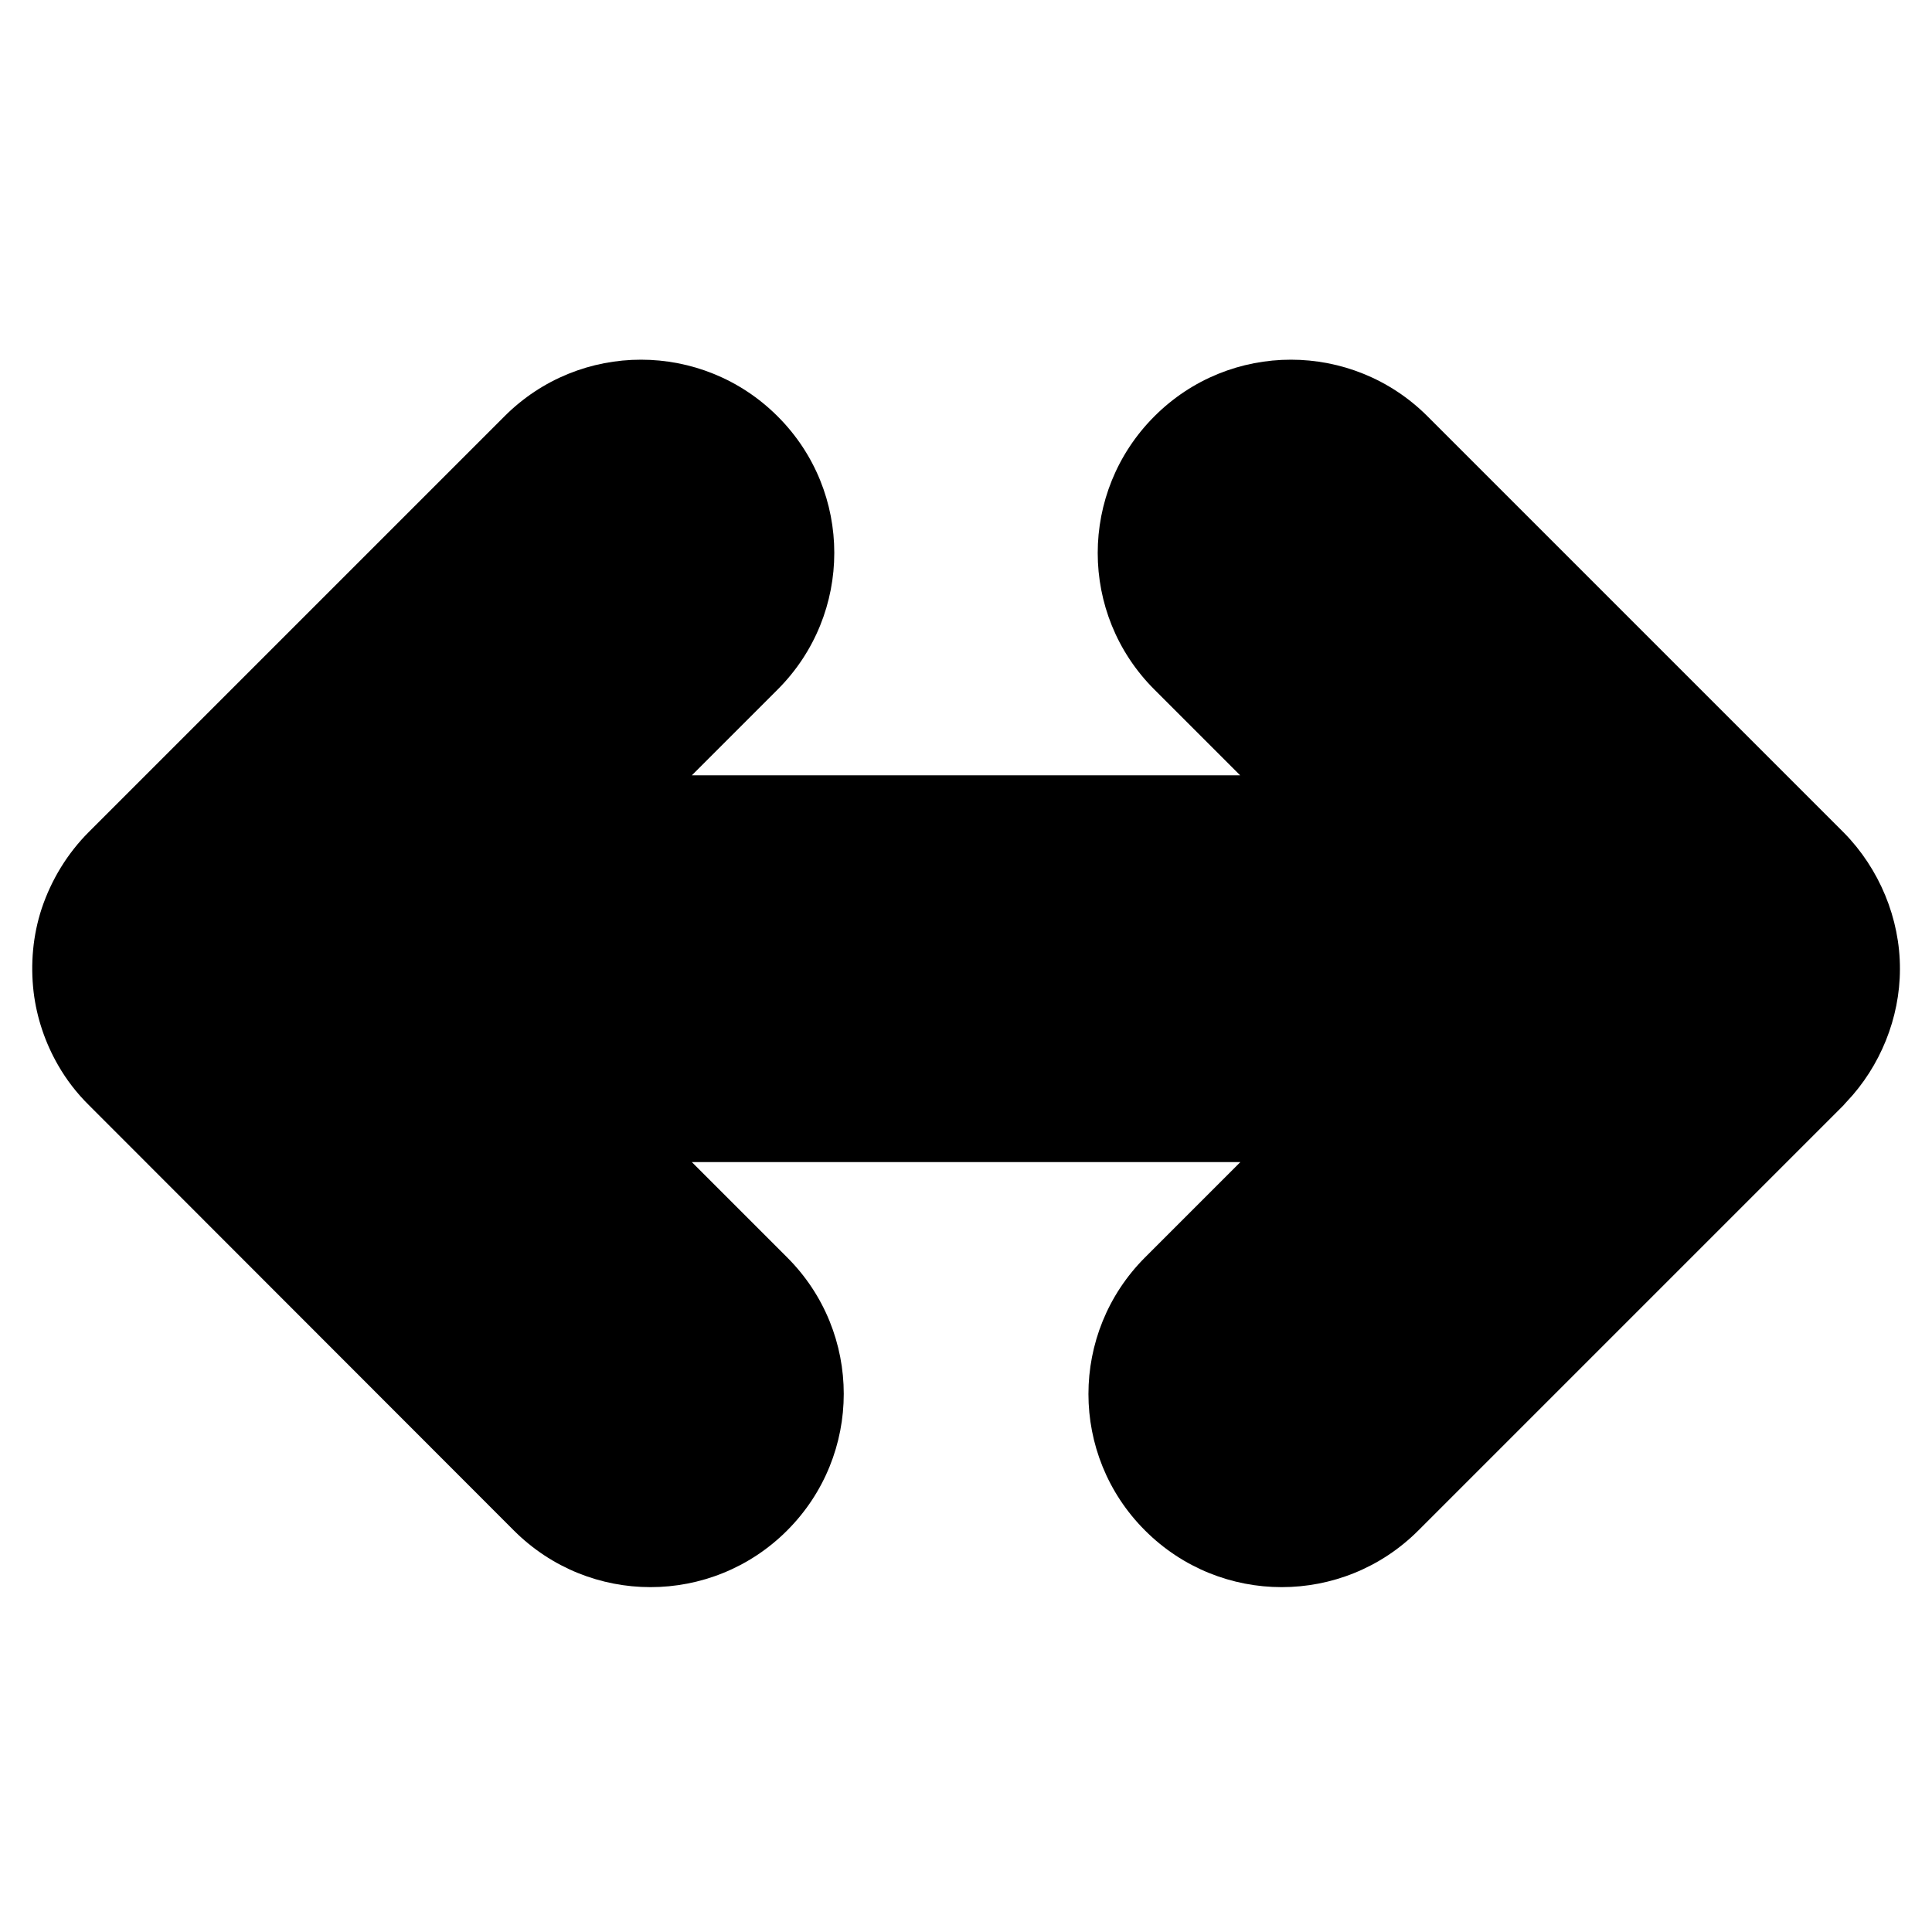 <?xml version="1.0" encoding="utf-8"?>
<!-- Generator: Adobe Illustrator 18.0.0, SVG Export Plug-In . SVG Version: 6.00 Build 0)  -->
<!DOCTYPE svg PUBLIC "-//W3C//DTD SVG 1.1//EN" "http://www.w3.org/Graphics/SVG/1.1/DTD/svg11.dtd">
<svg version="1.1" id="Capa_1" xmlns="http://www.w3.org/2000/svg" xmlns:xlink="http://www.w3.org/1999/xlink" x="0px" y="0px"
	 width="1000px" height="1000px" viewBox="0 0 1000 1000" enable-background="new 0 0 1000 1000" xml:space="preserve">
<path d="M955.8,570.3c17.4-18.3,27.6-43.4,27.6-68.7c0.1-26.2-10.7-52-29-70.6c-0.1-0.1-0.2-0.2-0.3-0.3L738.9,215.5
	c-39.1-39.1-102.4-39.1-141.4,0c-39.1,39.1-39.1,102.4,0,141.4l44.4,44.4H358.1l44.4-44.4c39.1-39.1,39.1-102.4,0-141.4
	c-39.1-39.1-102.4-39.1-141.4,0c0,0-215.1,215.1-215.1,215.1c-11.1,11.1-19.4,24.7-24.4,39.6c-4.6,13.9-5.9,28.8-4.2,43.3
	c1.6,13.3,6,26.3,12.7,37.9c4.3,7.5,9.7,14.5,15.9,20.6L266,792.2c19.5,19.5,45.1,29.3,70.7,29.3s51.2-9.8,70.7-29.3
	c39.1-39.1,39.1-102.4,0-141.4l-49.3-49.3h283.9l-49.3,49.3c-39.1,39.1-39.1,102.4,0,141.4c19.5,19.5,45.1,29.3,70.7,29.3
	s51.2-9.8,70.7-29.3l220.1-220.1C954.7,571.5,955.2,570.9,955.8,570.3z"/>
</svg>
